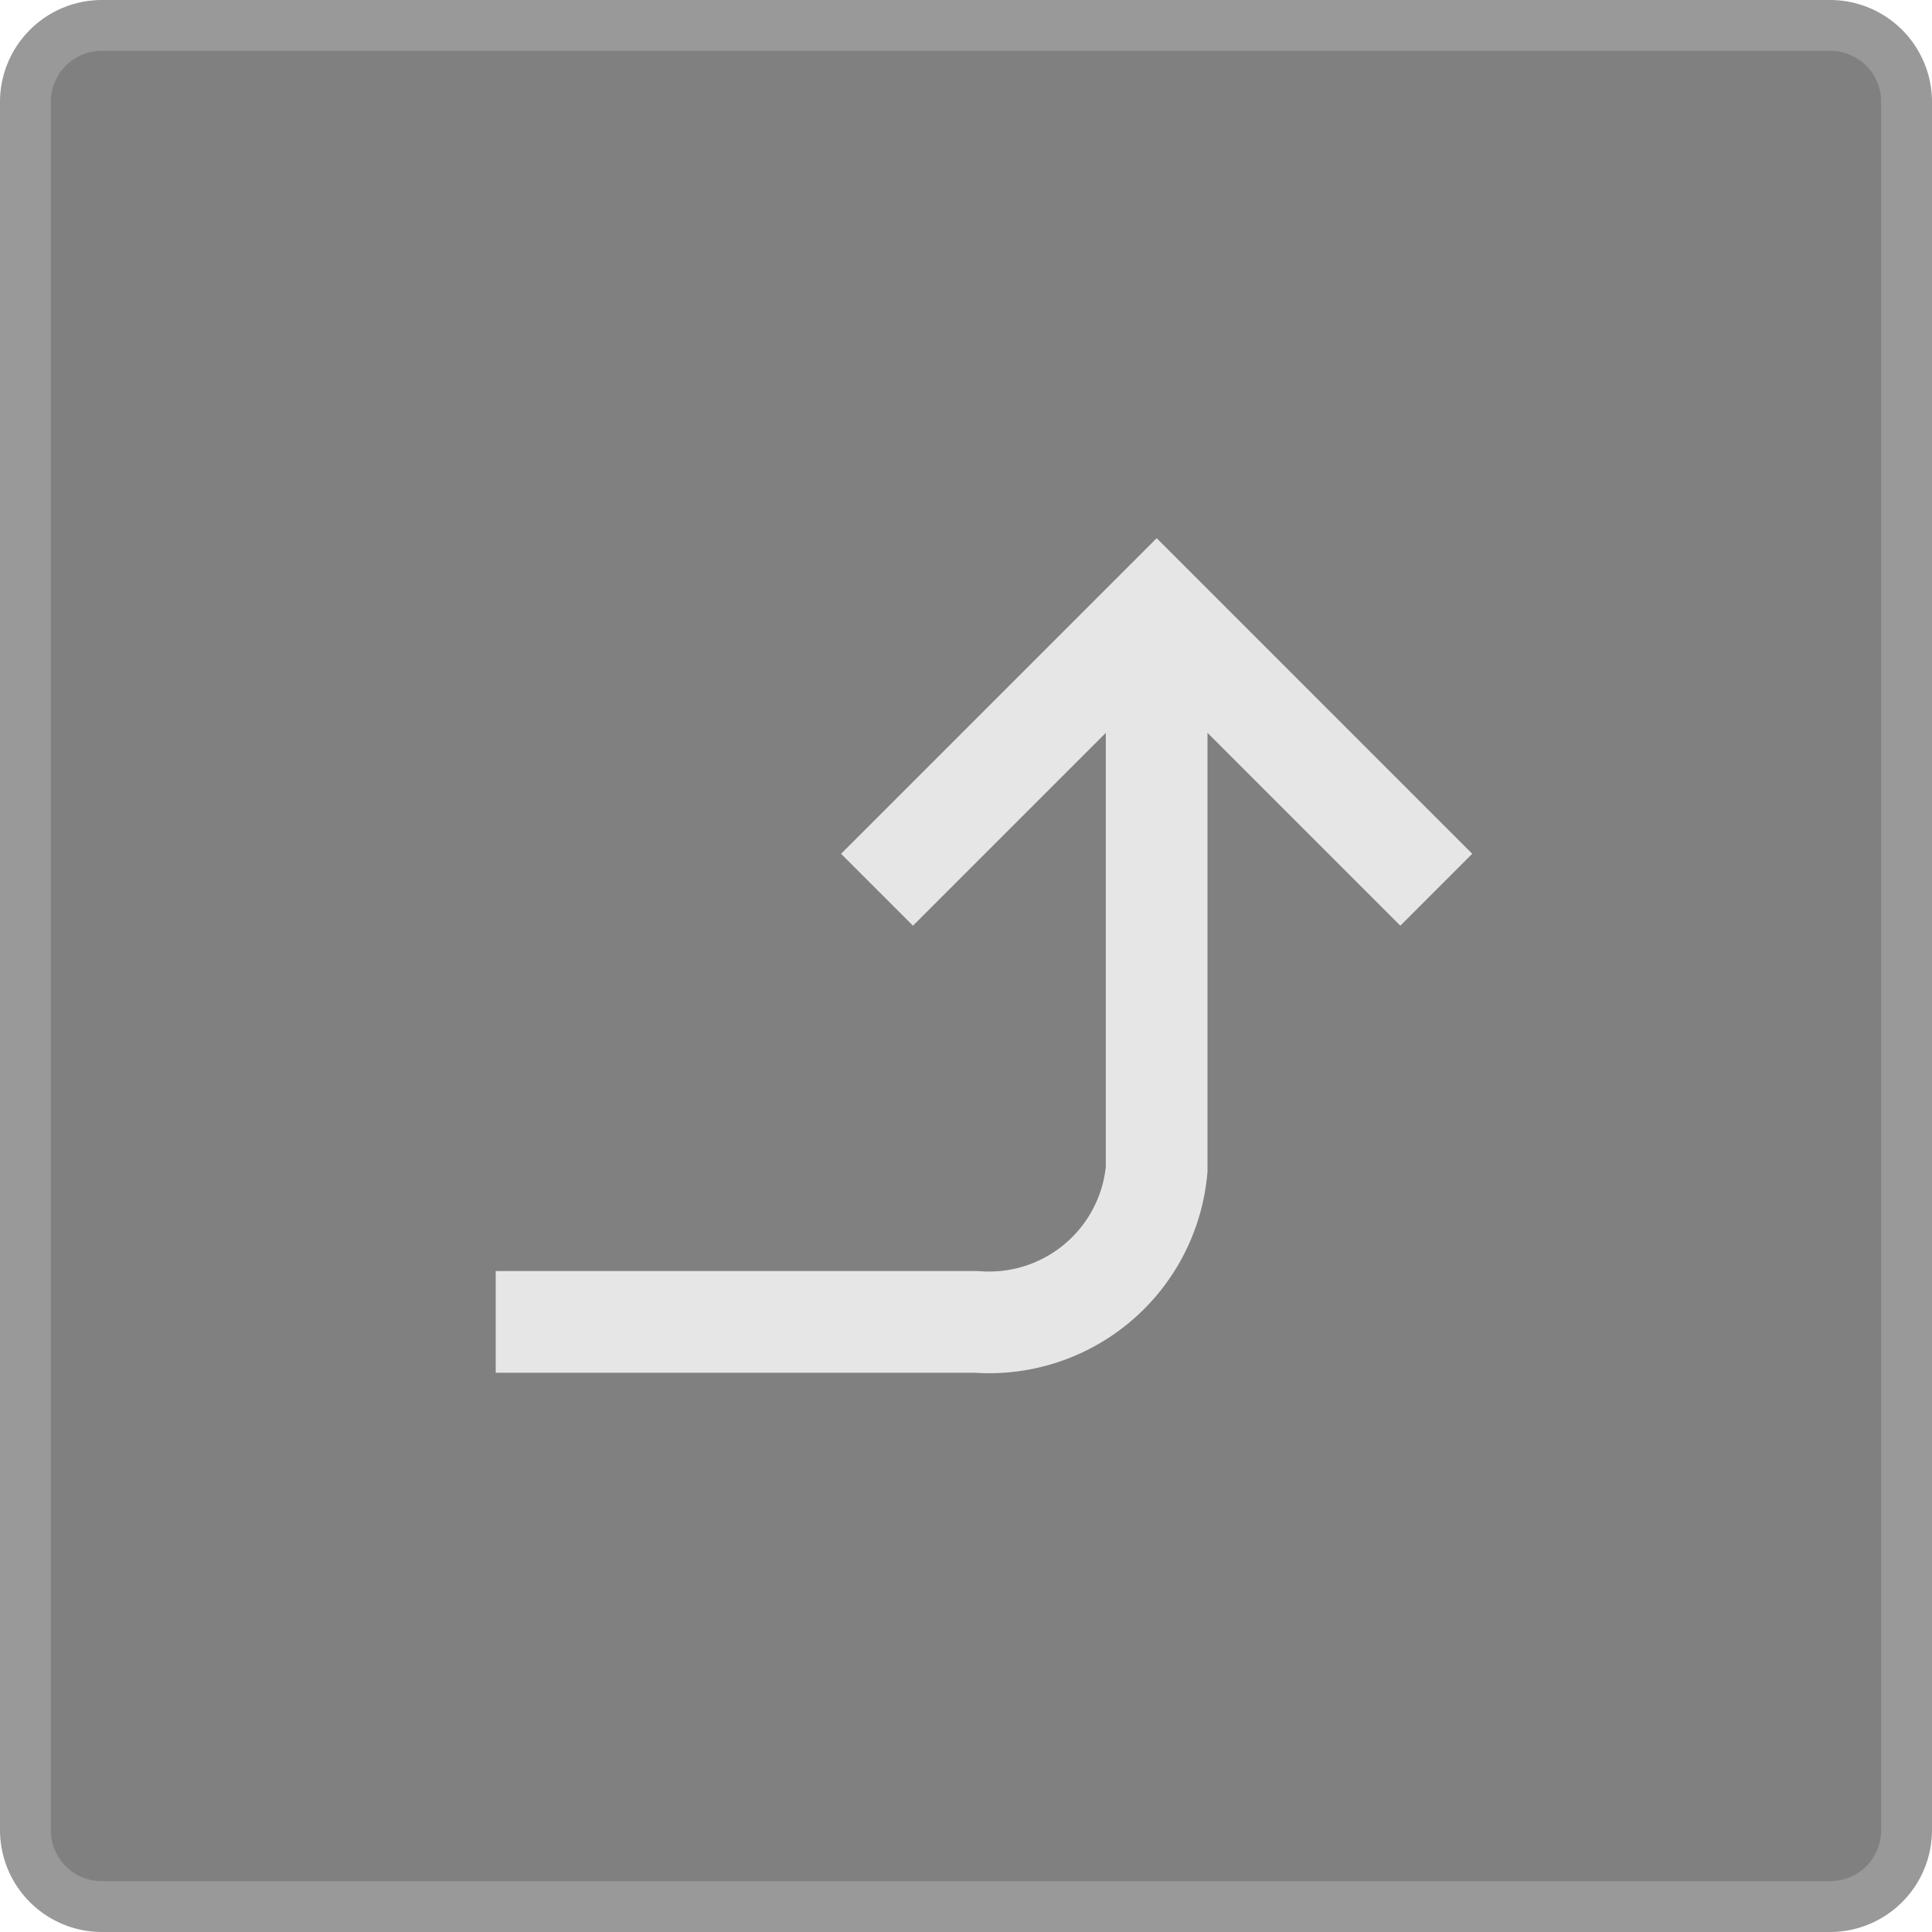 <svg xmlns="http://www.w3.org/2000/svg" width="38" height="38" viewBox="0 0 38 38"><title>Load_Active</title><rect x="0.5" y="0.5" width="37" height="37" rx="1.5" ry="1.5" fill="gray"/><path d="M36,1a1.001,1.001,0,0,1,1,1V36a1.001,1.001,0,0,1-1,1H2a1.001,1.001,0,0,1-1-1V2A1.001,1.001,0,0,1,2,1H36m0-1H2A2.006,2.006,0,0,0,0,2V36a2.006,2.006,0,0,0,2,2H36a2.006,2.006,0,0,0,2-2V2a2.006,2.006,0,0,0-2-2Z" fill="#999"/><path d="M9.75,26h9.455A3.307,3.307,0,0,0,22.75,23V13" fill="none" stroke="#e6e6e6" stroke-miterlimit="10" stroke-width="2"/><polyline points="28.25 17.5 22.75 12 17.25 17.5" fill="none" stroke="#e6e6e6" stroke-miterlimit="10" stroke-width="2"/></svg>